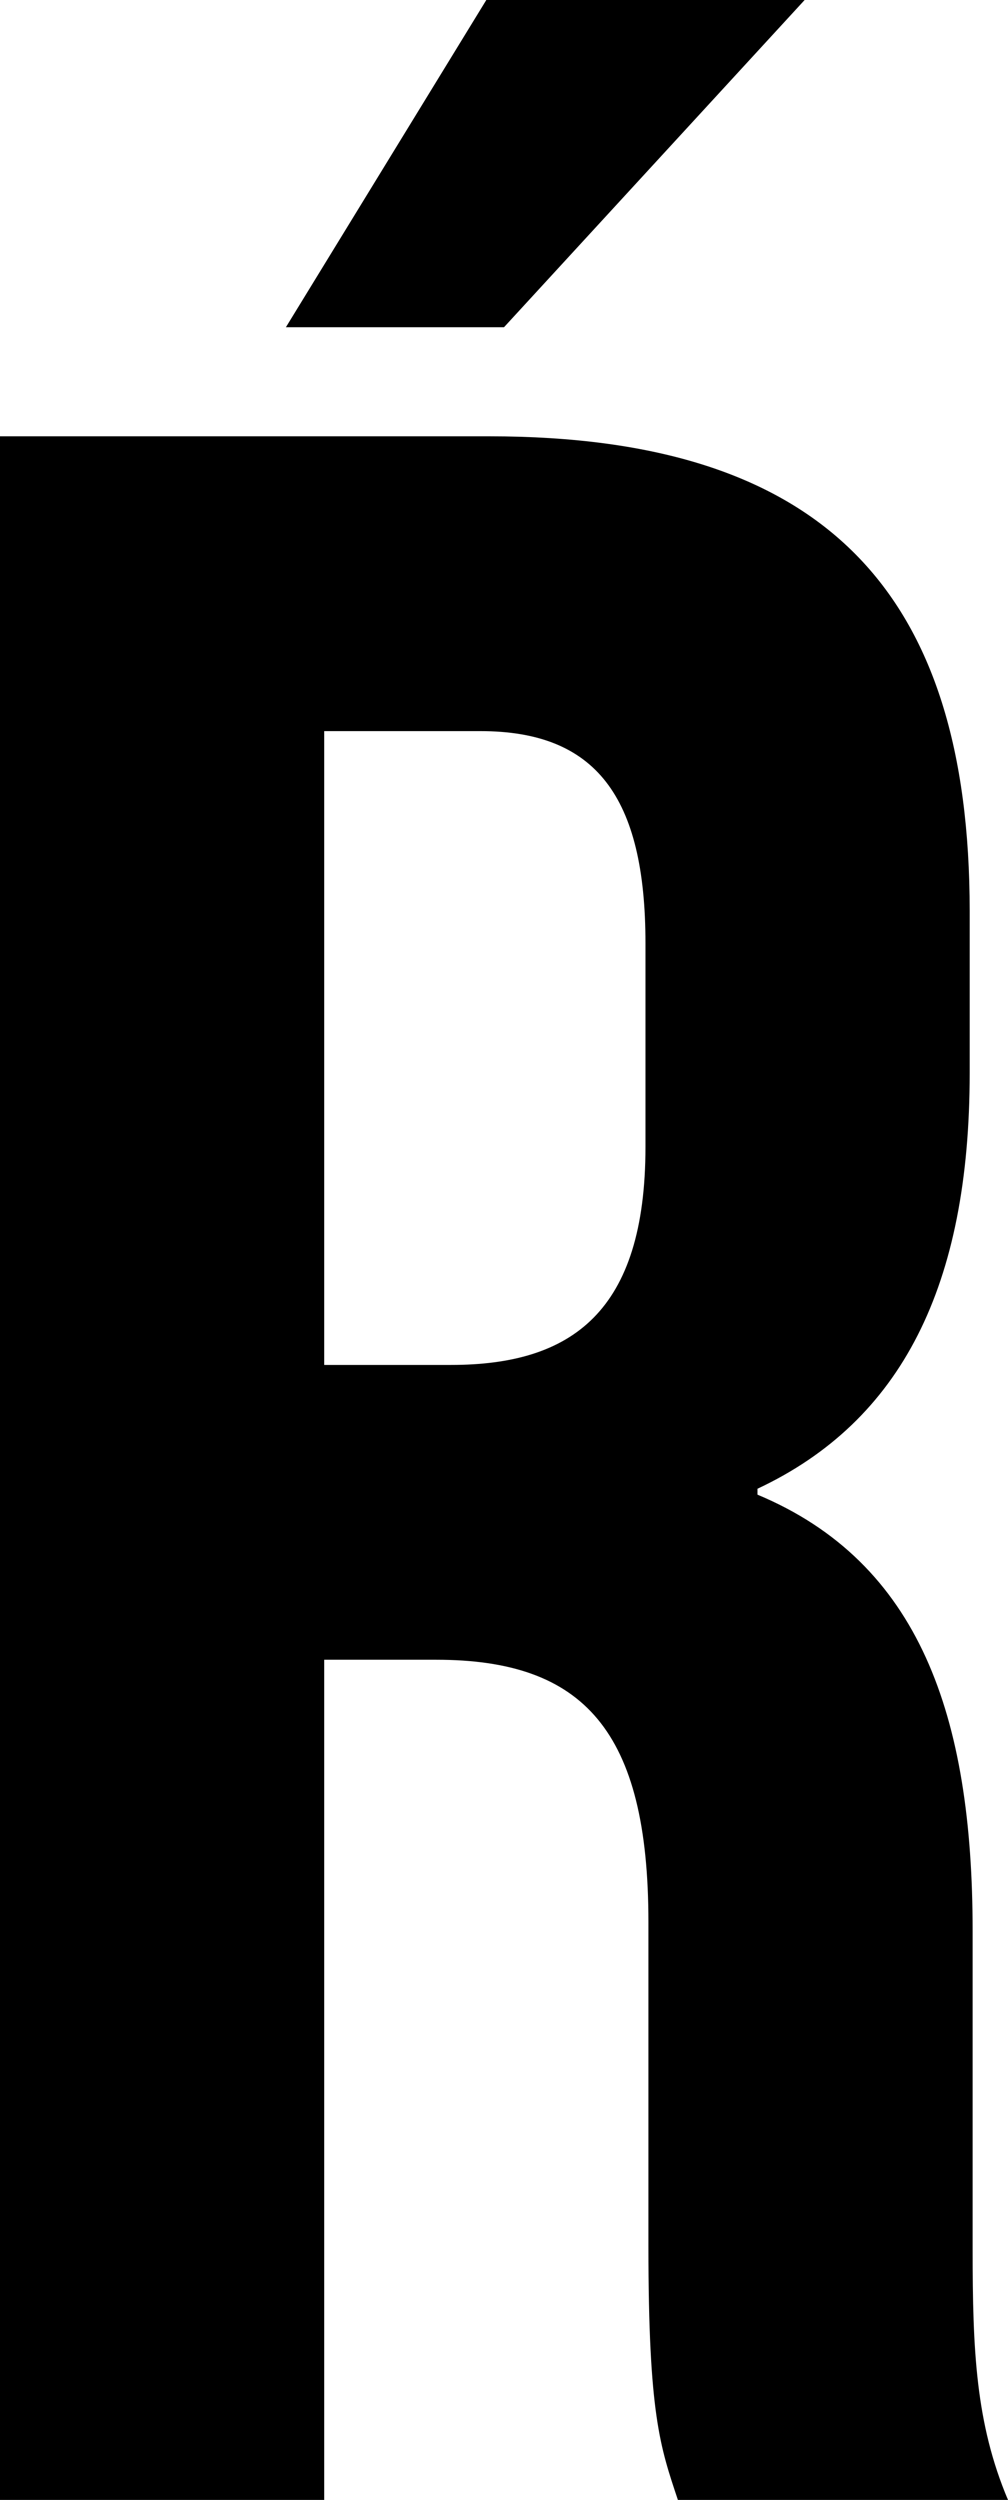 <svg width="10.26" height="25.44" viewBox="1.2 -50.88 10.26 25.44" xmlns="http://www.w3.org/2000/svg"><path d="M11.46 -25.44C11.13 -26.22 11.1 -26.97 11.1 -27.99L11.1 -31.23C11.1 -33.42 10.56 -34.98 8.91 -35.67L8.91 -35.73C10.38 -36.42 11.07 -37.8 11.07 -39.96L11.07 -41.61C11.07 -44.85 9.6 -46.44 6.18 -46.44L1.2 -46.44L1.2 -25.44L4.5 -25.44L4.5 -33.99L5.64 -33.99C7.14 -33.99 7.8 -33.27 7.8 -31.32L7.8 -28.02C7.8 -26.31 7.92 -25.98 8.1 -25.44ZM6.09 -43.44C7.26 -43.44 7.77 -42.78 7.77 -41.28L7.77 -39.21C7.77 -37.53 7.02 -36.99 5.79 -36.99L4.5 -36.99L4.5 -43.44ZM6.15 -50.88L4.11 -47.55L6.33 -47.55L9.39 -50.88ZM6.15 -50.88"></path></svg>